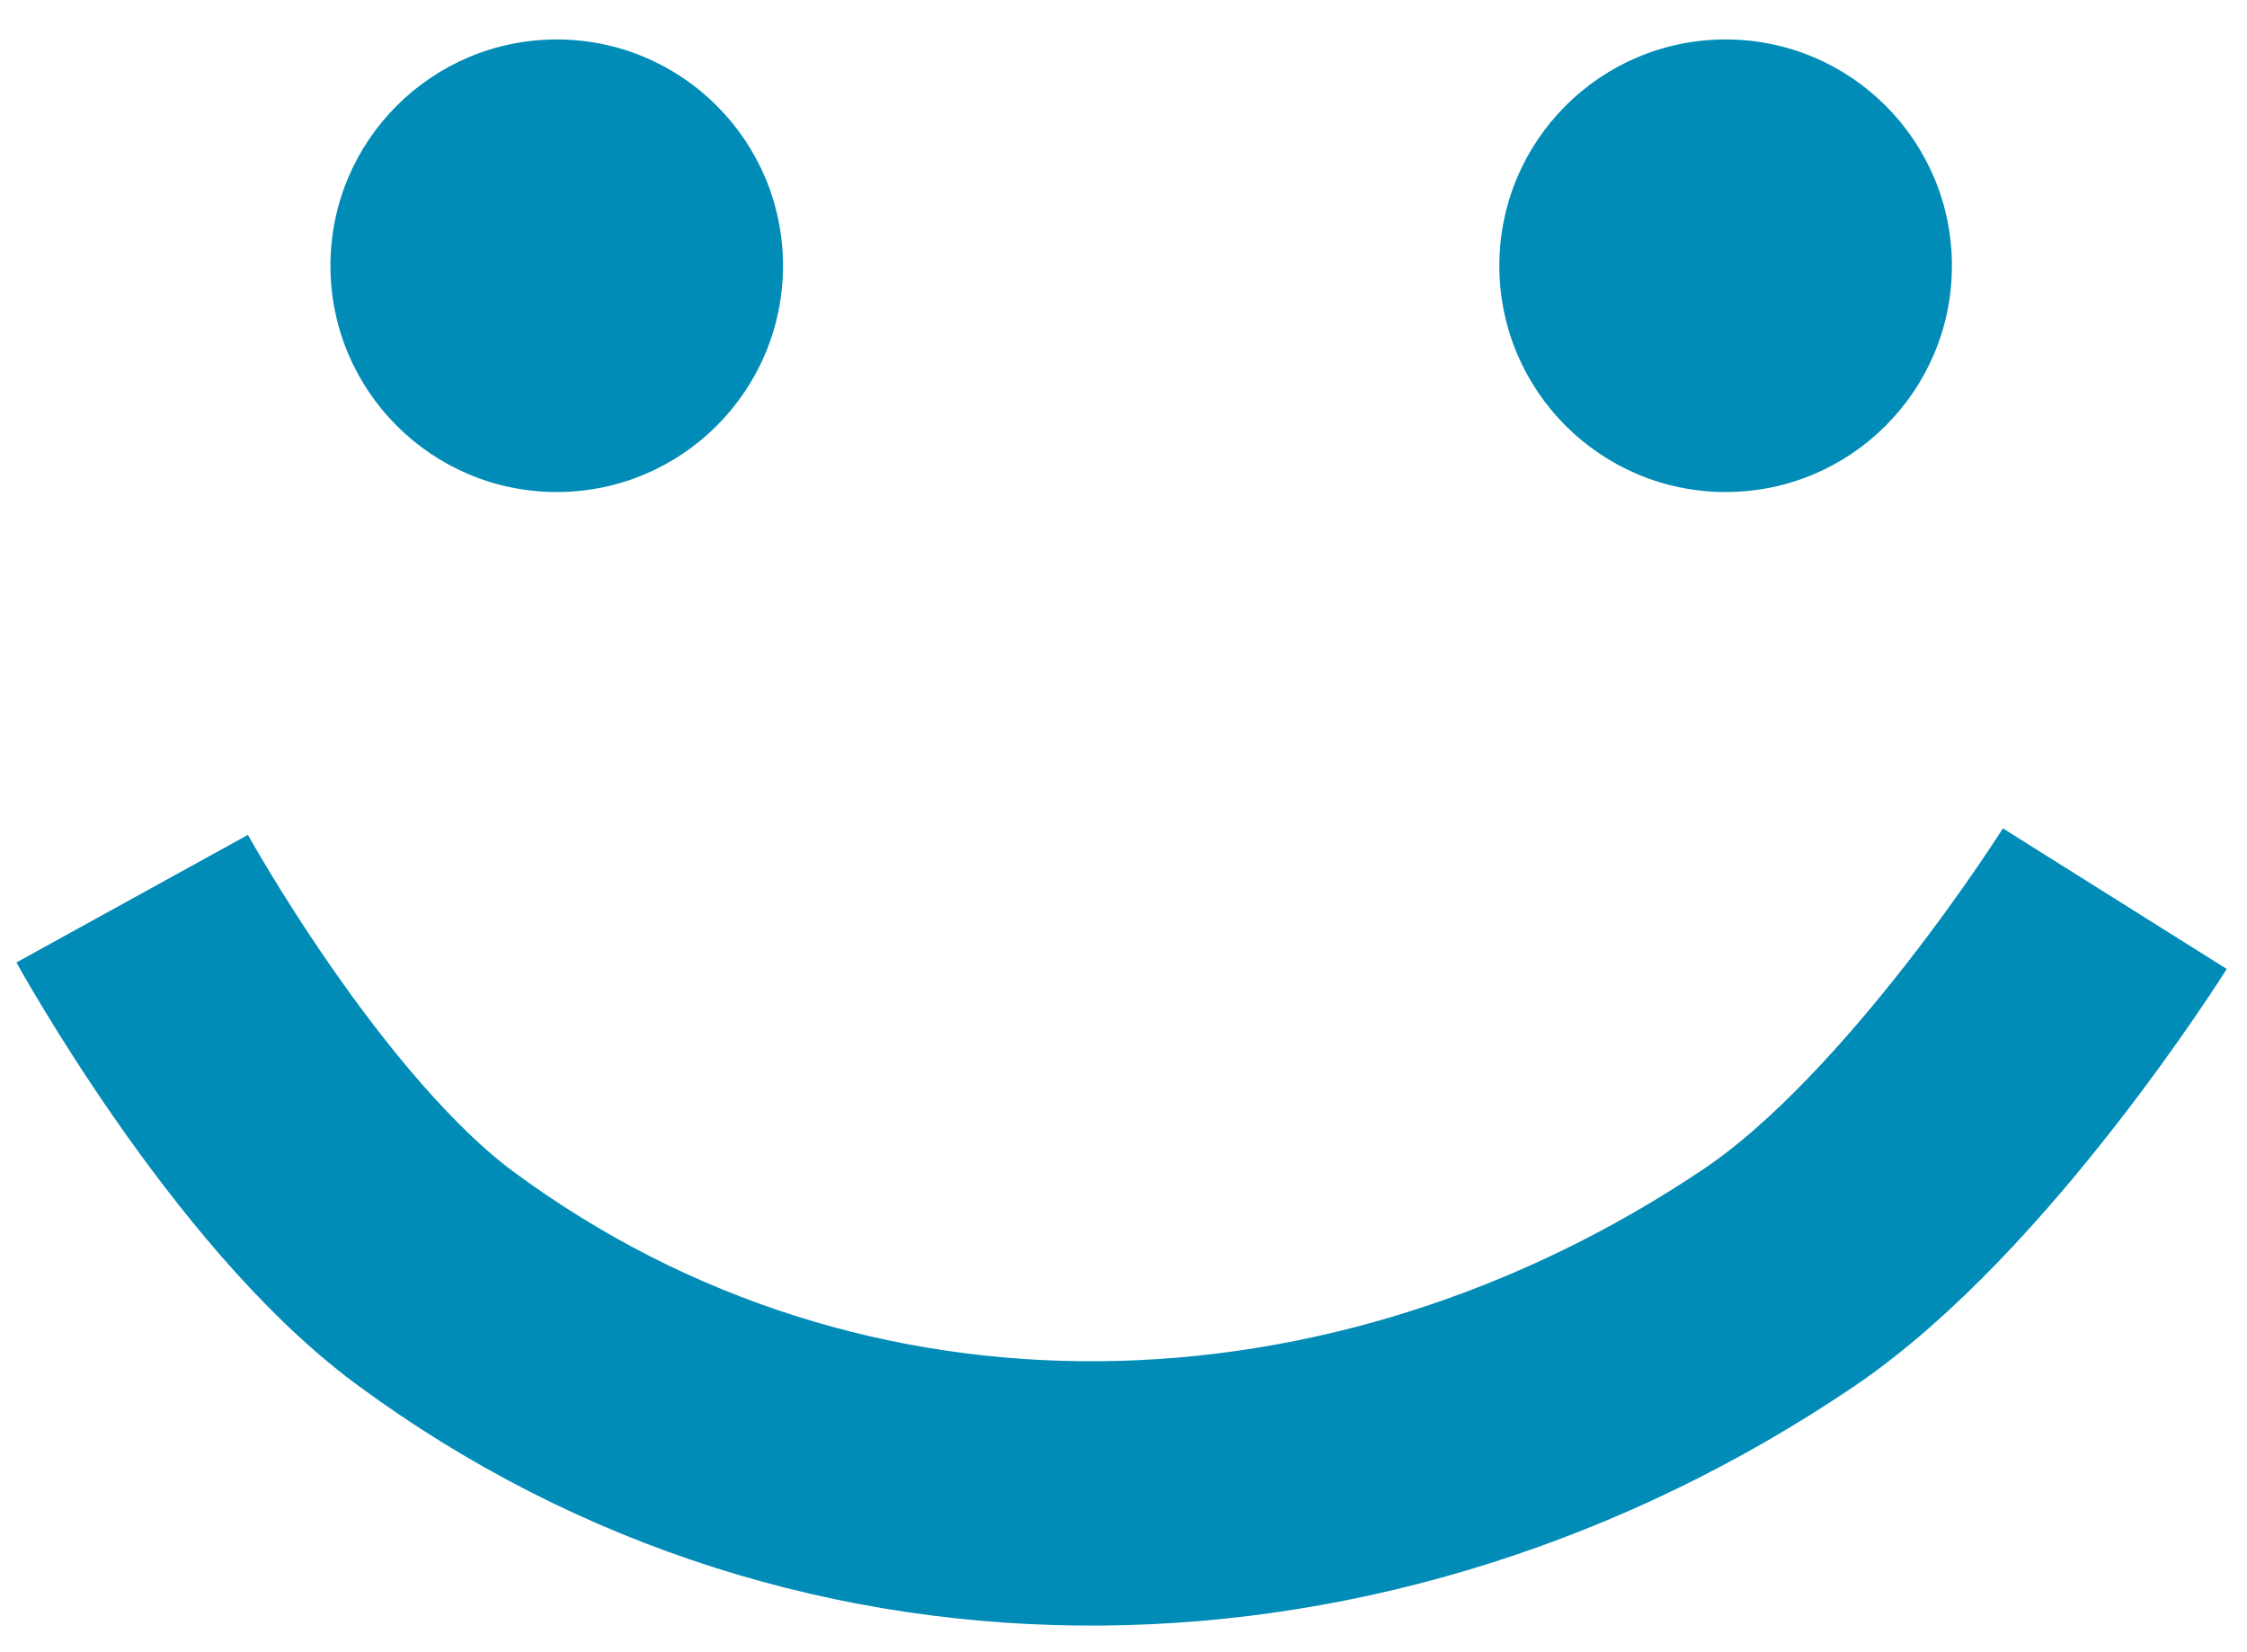 <svg width="34" height="25" viewBox="0 0 34 25" fill="none" xmlns="http://www.w3.org/2000/svg">
<path d="M2 13.598C2 13.598 4.187 17.566 6.576 19.334C12.621 23.805 20.644 23.564 26.915 19.334C29.487 17.599 32 13.598 32 13.598" stroke="#018CB7" stroke-width="4"/>
<circle cx="8.424" cy="4.021" r="3.424" fill="#018CB7"/>
<circle cx="26.111" cy="4.021" r="3.424" fill="#018CB7"/>
</svg>
